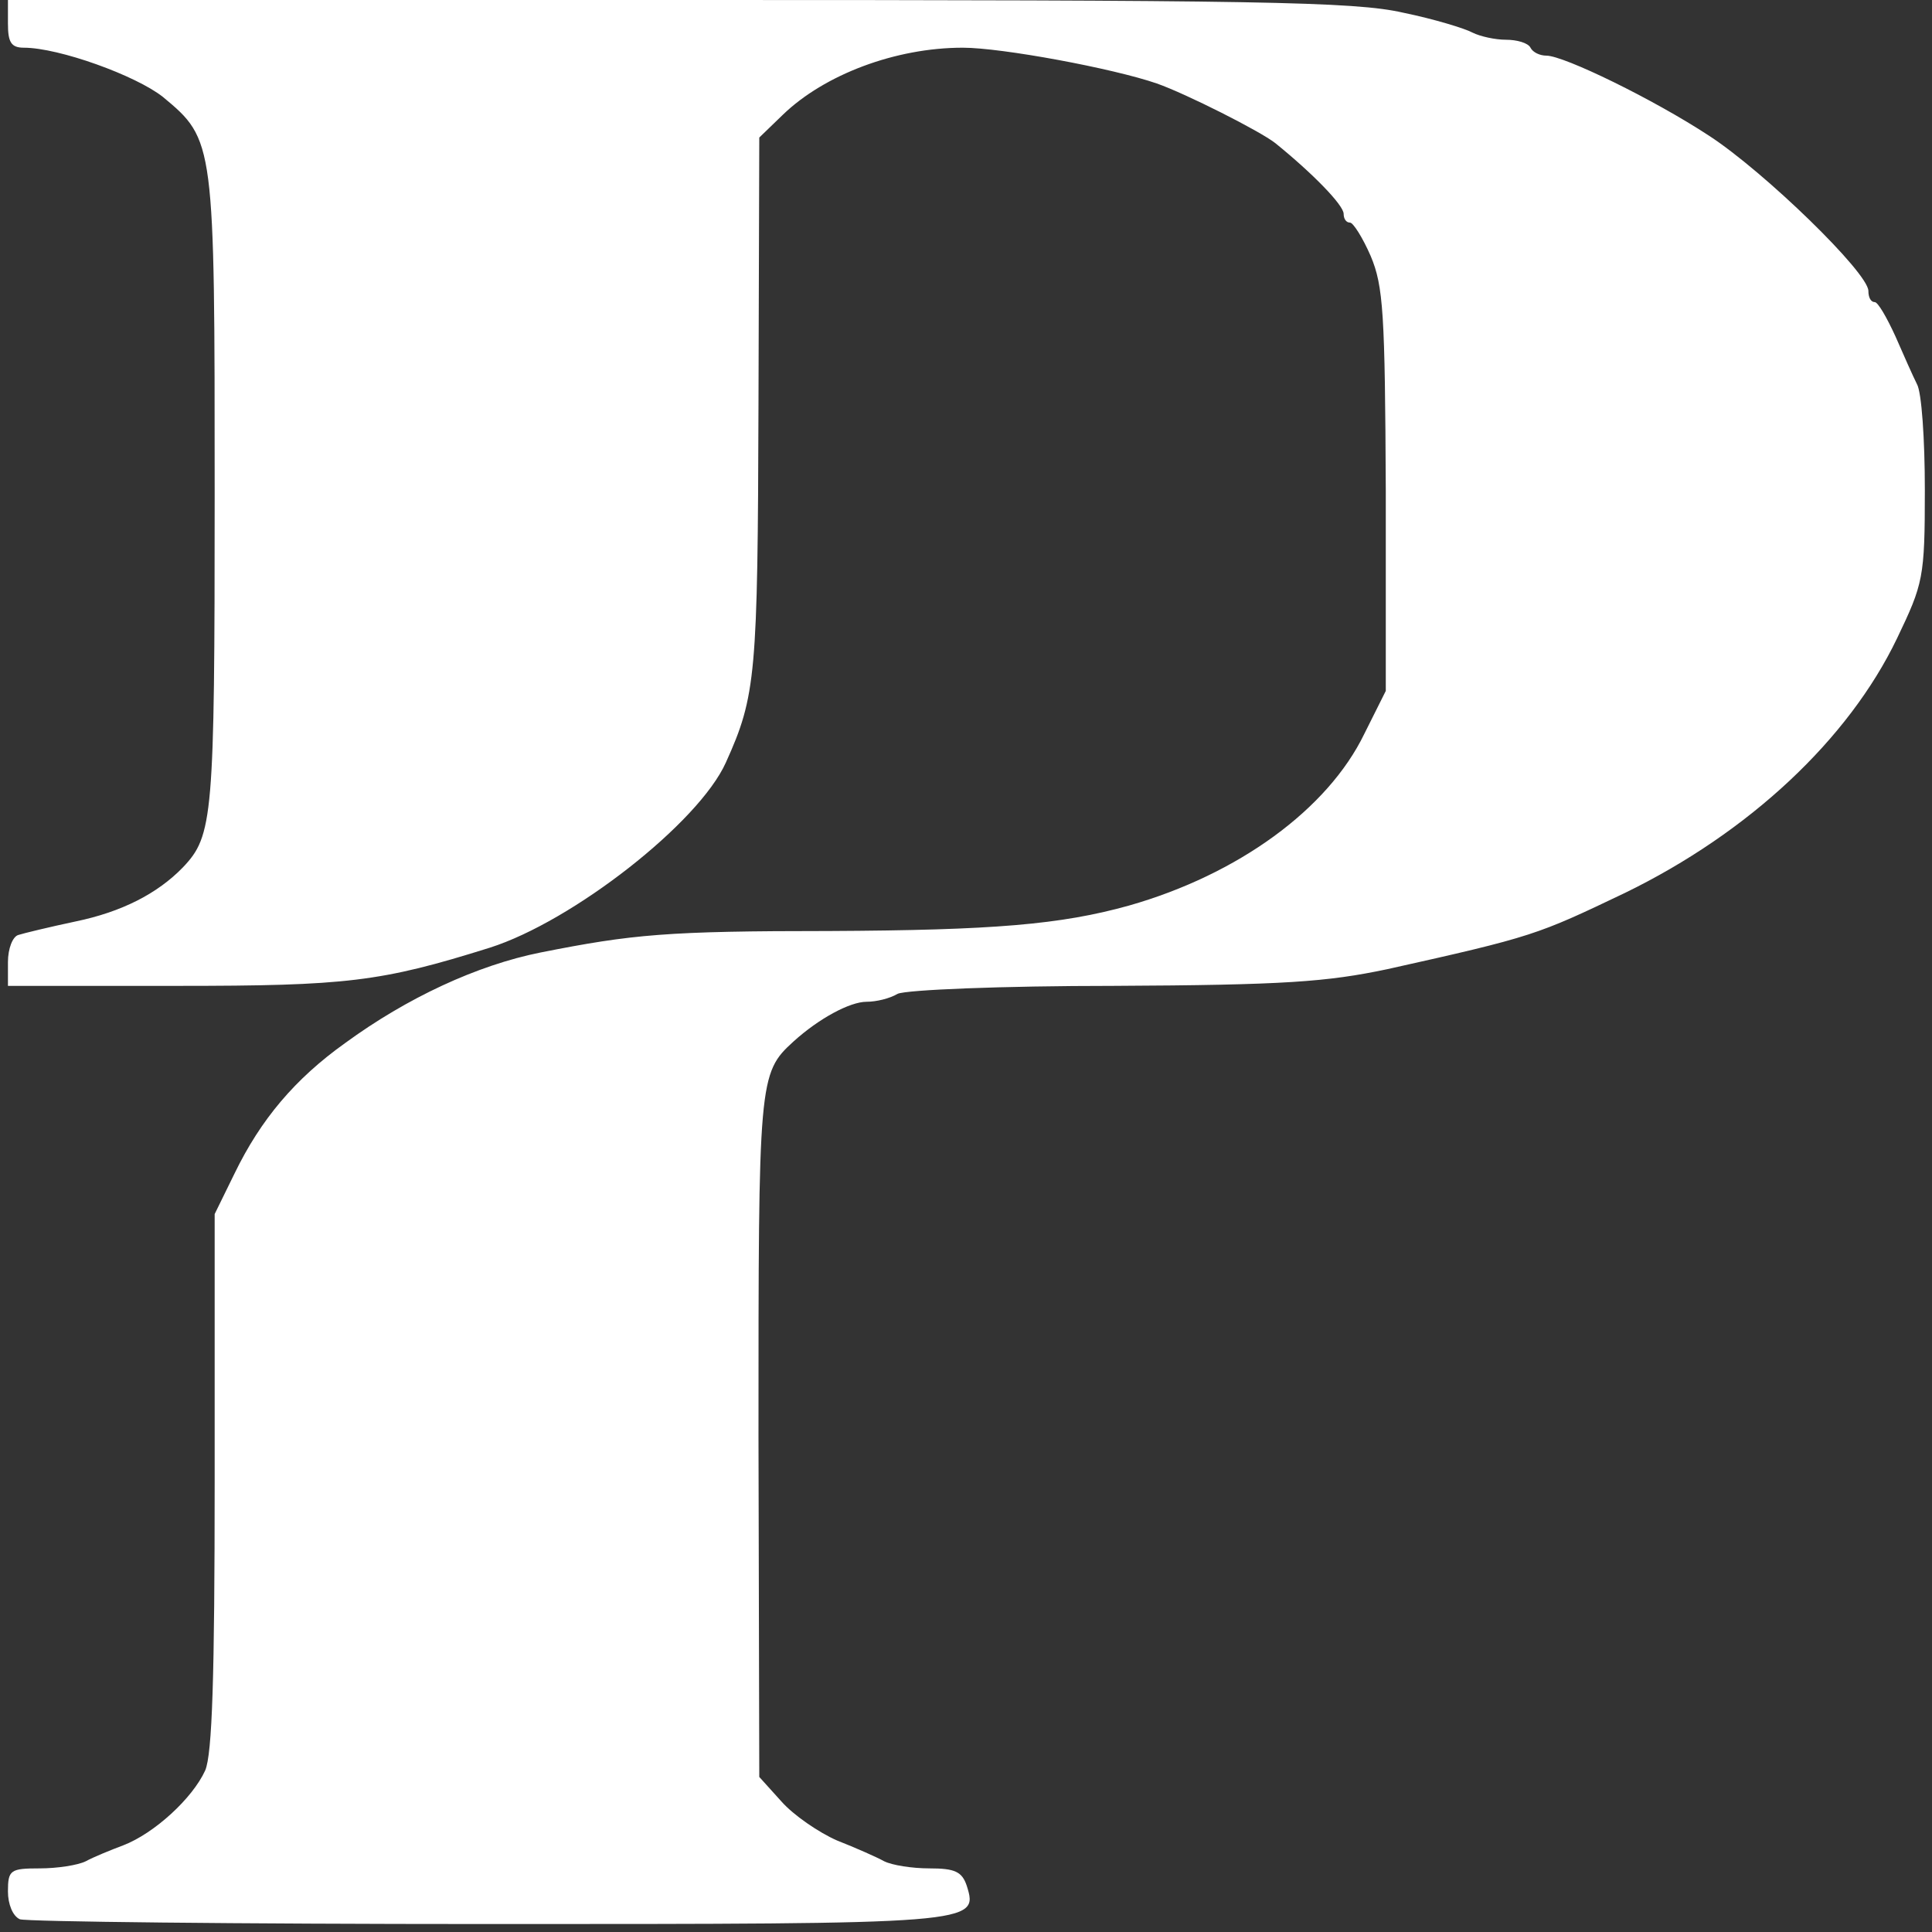 <?xml version="1.0" standalone="no"?>
<!DOCTYPE svg PUBLIC "-//W3C//DTD SVG 20010904//EN"
 "http://www.w3.org/TR/2001/REC-SVG-20010904/DTD/svg10.dtd">
<svg version="1.0" xmlns="http://www.w3.org/2000/svg"
 width="243pt" height="243pt" viewBox="0 0 243 243"
 preserveAspectRatio="xMidYMid meet">
<rect x="0" y="0" width="243" height="243" fill="#333333" stroke="none"/>
<g transform="translate(0,243) scale(0.1,-0.1)"
fill="#ffffff" stroke="none">
<path d="M10 2400 c0 -23 4 -30 20 -30 44 0 141 -35 175 -62 65 -54 65 -56 65
-499 0 -408 -2 -430 -40 -470 -32 -33 -77 -56 -135 -68 -33 -7 -66 -15 -72
-17 -7 -2 -13 -17 -13 -34 l0 -30 213 0 c213 0 256 5 393 48 104 33 263 157
297 233 38 84 40 110 41 450 l1 336 30 29 c52 50 141 84 226 84 49 0 189 -26
244 -45 37 -13 130 -60 149 -75 47 -38 86 -78 86 -89 0 -6 3 -11 8 -11 4 0 16
-19 26 -42 16 -38 18 -72 19 -295 l0 -252 -27 -54 c-46 -95 -159 -177 -296
-216 -86 -24 -171 -31 -376 -32 -205 0 -248 -4 -364 -27 -80 -16 -168 -57
-246 -114 -63 -45 -106 -96 -139 -164 l-25 -51 0 -336 c0 -244 -3 -344 -12
-364 -16 -35 -64 -79 -103 -94 -16 -6 -38 -15 -47 -20 -10 -5 -36 -9 -58 -9
-37 0 -40 -2 -40 -29 0 -16 6 -31 15 -35 8 -3 273 -6 588 -6 615 0 618 0 603
48 -6 18 -15 22 -47 22 -22 0 -47 4 -57 9 -9 5 -36 17 -59 26 -23 10 -55 32
-70 49 l-28 31 -1 428 c0 449 0 457 44 497 32 29 71 50 92 50 12 0 29 4 39 10
11 5 130 10 272 10 215 1 268 5 344 21 184 41 188 43 299 96 156 76 281 193
342 320 33 69 35 76 35 187 0 63 -4 123 -10 133 -5 10 -17 37 -27 60 -11 24
-22 43 -26 43 -5 0 -8 6 -8 14 0 23 -131 150 -200 195 -70 46 -183 101 -205
101 -8 0 -17 4 -20 10 -3 6 -17 10 -31 10 -13 0 -32 4 -42 9 -9 5 -48 17 -87
25 -61 14 -181 16 -912 16 l-843 0 0 -30z"/>
</g>
</svg>
